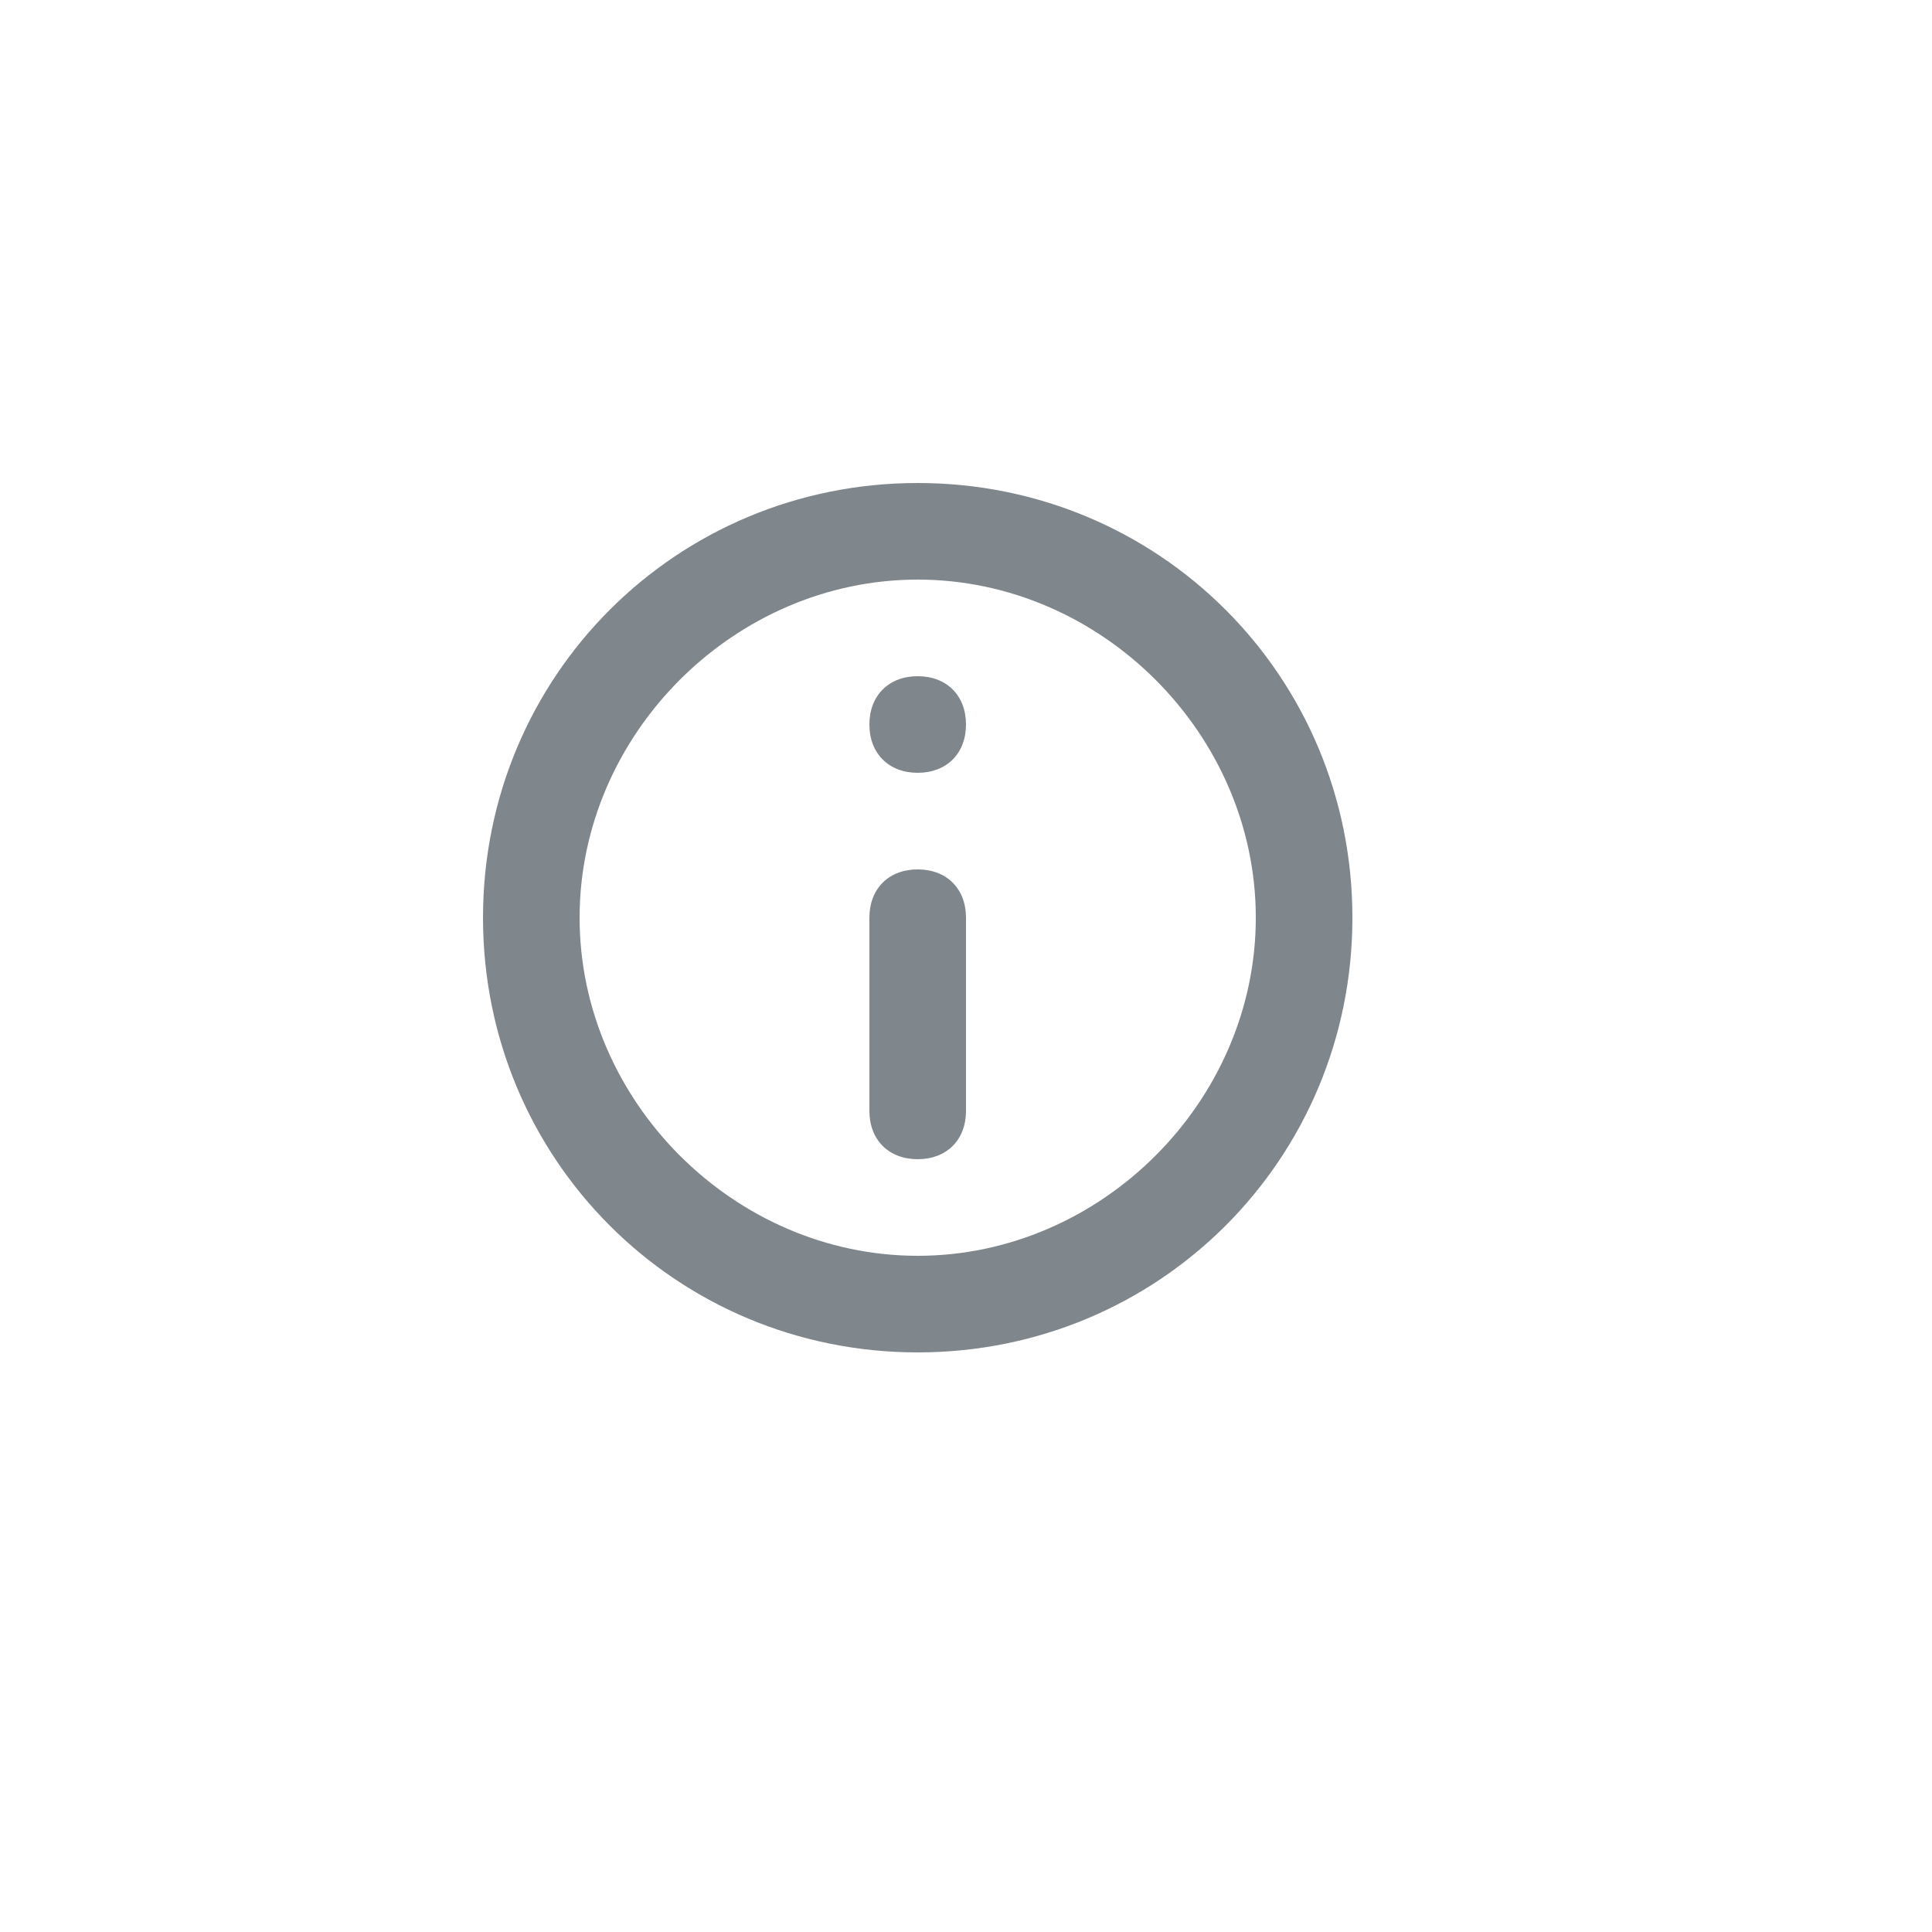 <?xml version="1.0" encoding="utf-8"?>
<!-- Generator: Adobe Illustrator 21.0.0, SVG Export Plug-In . SVG Version: 6.00 Build 0)  -->
<svg version="1.1" id="Слой_1" xmlns="http://www.w3.org/2000/svg" xmlns:xlink="http://www.w3.org/1999/xlink" x="0px" y="0px"
	 viewBox="0 0 20 20" style="enable-background:new 0 0 20 20;" xml:space="preserve">
<style type="text/css">
	.st0{fill:none;}
	.st1{fill-rule:evenodd;clip-rule:evenodd;fill:#80878C;}
</style>
<rect class="st0" width="20" height="20"/>
<g>
	<g>
		<path class="st1" d="M9.5,7C9.2,7,9,7.2,9,7.5S9.2,8,9.5,8C9.8,8,10,7.8,10,7.5S9.8,7,9.5,7z M9.5,5C7,5,5,7,5,9.5
			C5,12,7,14,9.5,14C12,14,14,12,14,9.5C14,7,12,5,9.5,5z M9.5,13C7.6,13,6,11.4,6,9.5S7.6,6,9.5,6C11.4,6,13,7.6,13,9.5
			S11.4,13,9.5,13z M9.5,9C9.2,9,9,9.2,9,9.5v2C9,11.8,9.2,12,9.5,12c0.3,0,0.5-0.2,0.5-0.5v-2C10,9.2,9.8,9,9.5,9z"/>
	</g>
</g>
</svg>
